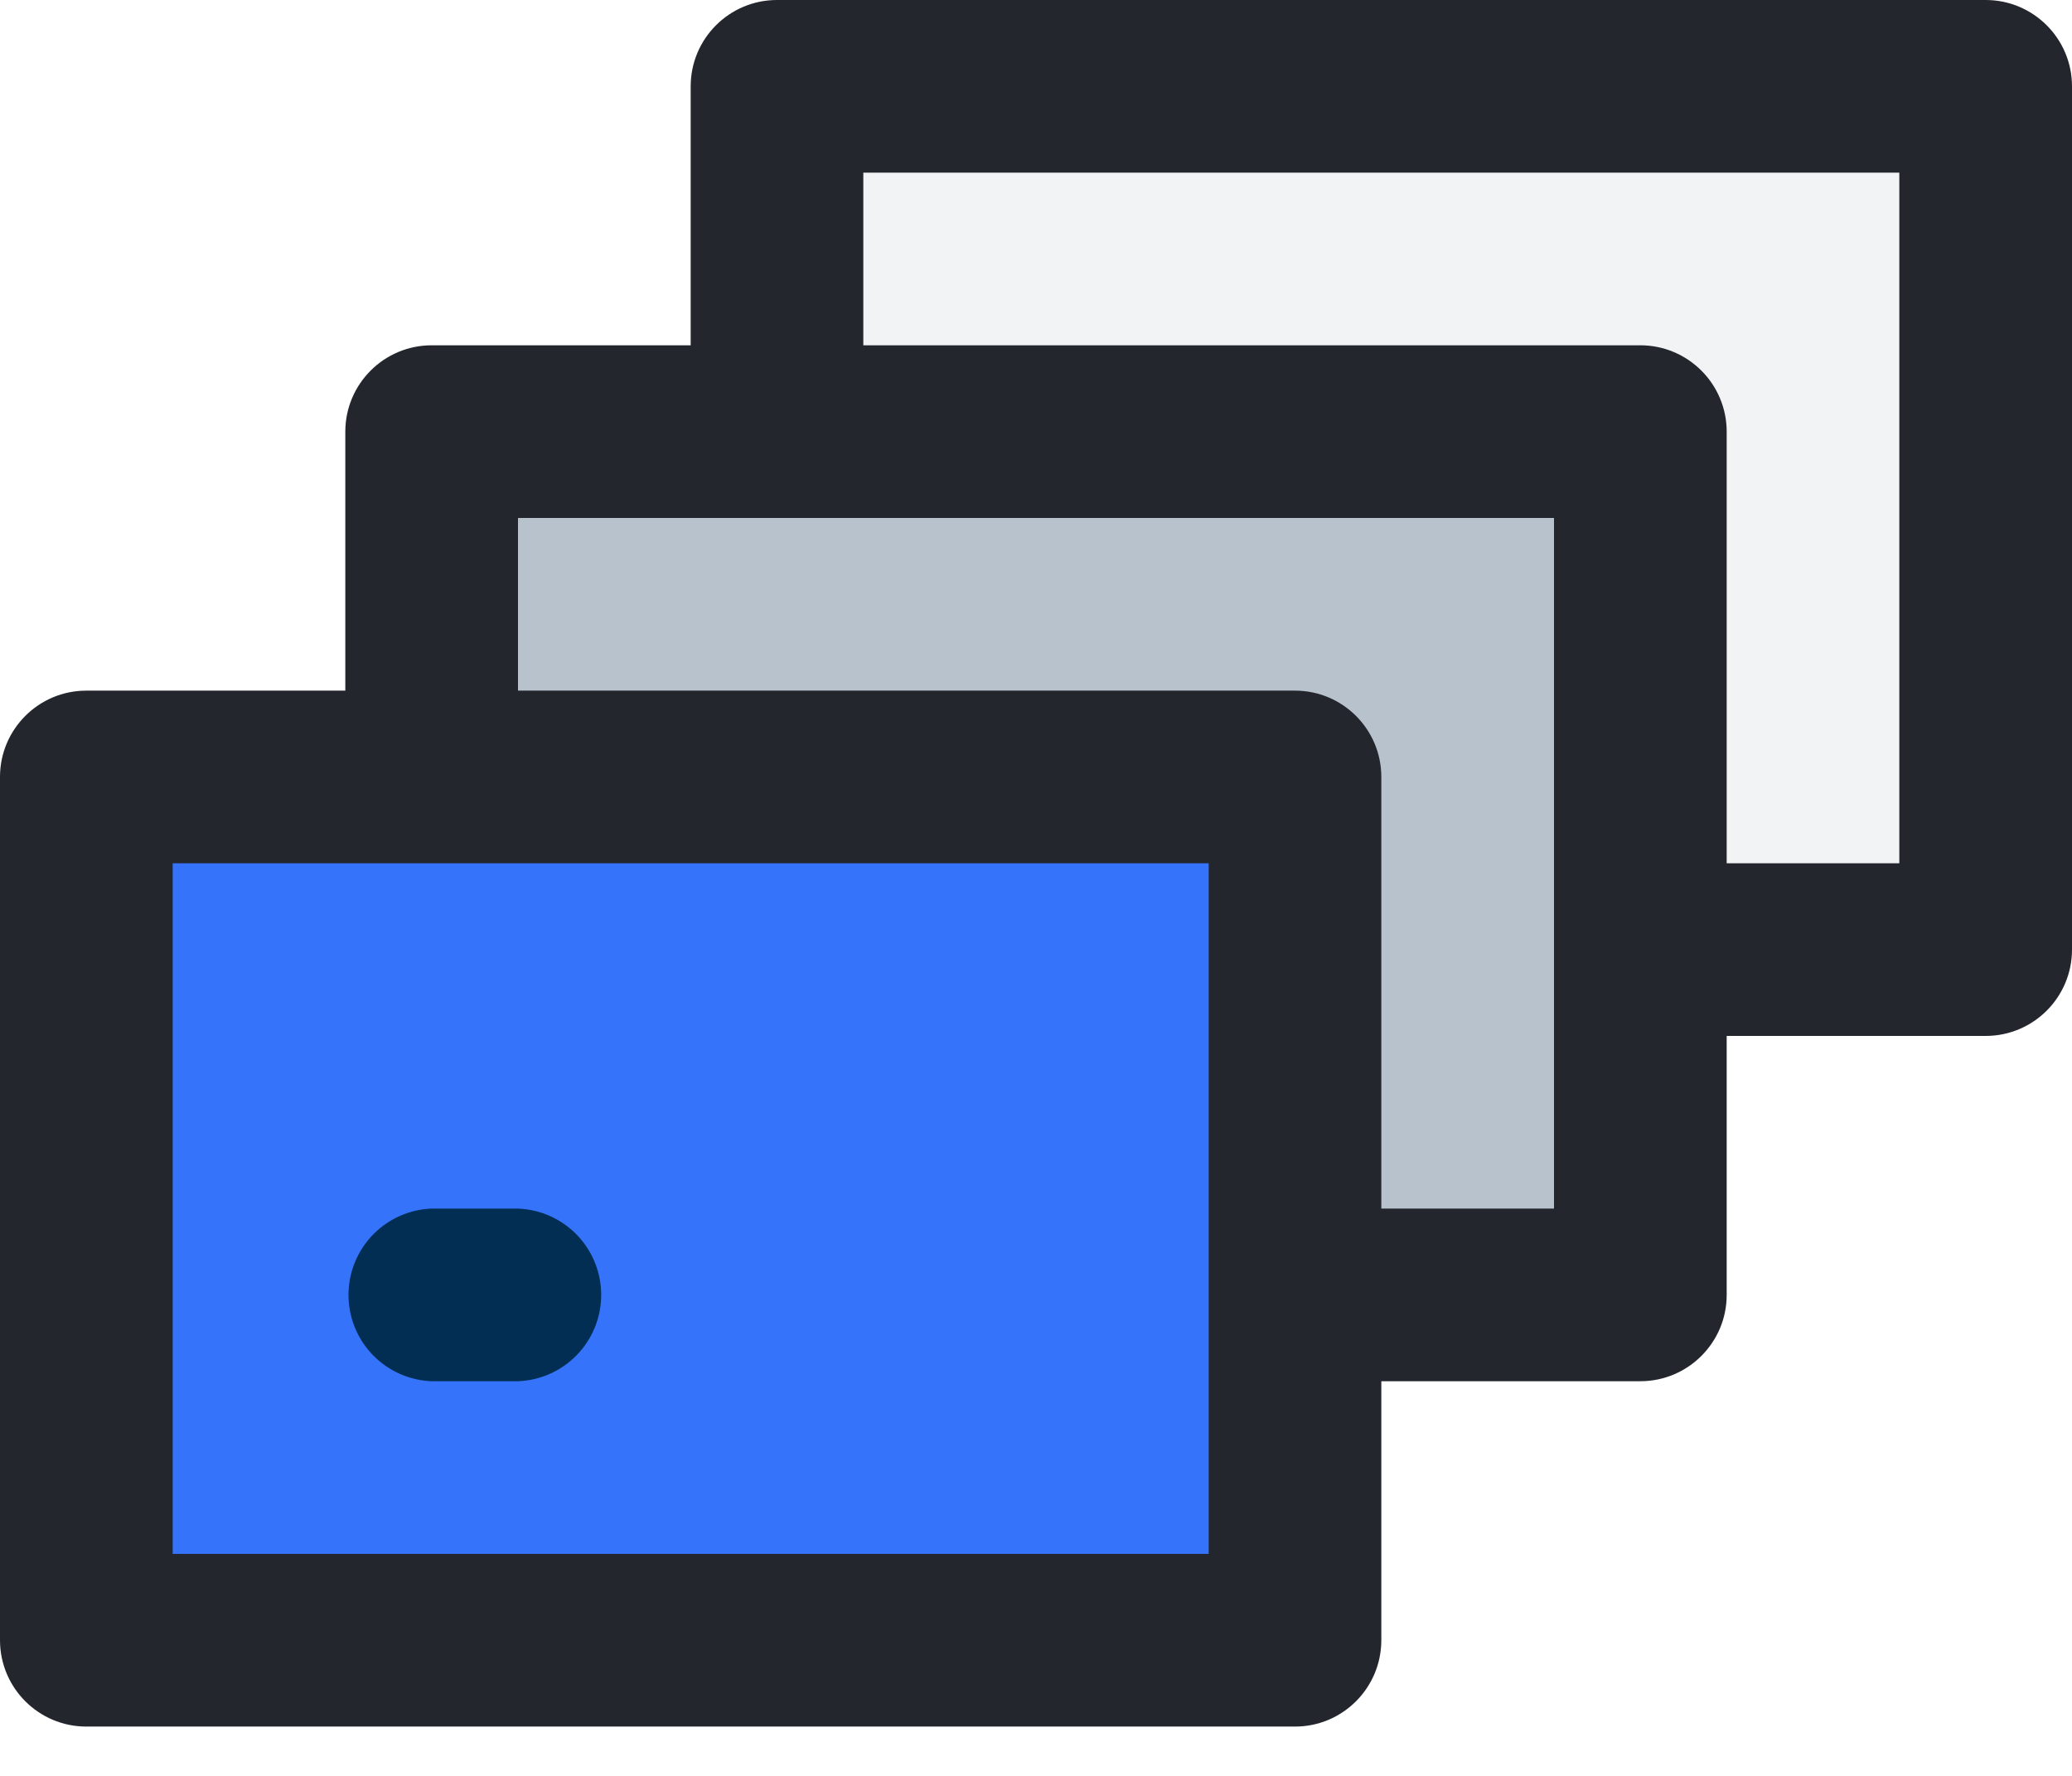 <svg xmlns="http://www.w3.org/2000/svg" width="35" height="30" viewBox="0 0 35 30">
    <g fill="none" fill-rule="nonzero">
        <path fill="#F1F3F5" d="M33.542 1.458v14.584h-5.834v-8.75H13.125V1.458z"/>
        <path fill="#B8C2CD" d="M27.708 16.042v5.833h-5.833v-8.75H7.292V7.292h20.416z"/>
        <path fill="#3574FA" d="M21.875 21.875v5.833H1.458V13.125h20.417z"/>
        <path fill="#23262D" d="M33.542 0H13.125c-.805 0-1.458.653-1.458 1.458v4.375H7.292c-.805 0-1.459.654-1.459 1.459v4.375H1.458C.653 11.667 0 12.32 0 13.125v14.583c0 .805.653 1.459 1.458 1.459h20.417c.805 0 1.458-.654 1.458-1.459v-4.375h4.375c.805 0 1.459-.653 1.459-1.458V17.5h4.375c.805 0 1.458-.653 1.458-1.458V1.458C35 .653 34.347 0 33.542 0zM20.417 26.25h-17.5V14.583h17.5V26.25zm5.833-5.833h-2.917v-7.292c0-.805-.653-1.458-1.458-1.458H8.75V8.75h17.5v11.667zm5.833-5.834h-2.916V7.292c0-.805-.654-1.459-1.459-1.459H14.583V2.917h17.5v11.666z"/>
        <path fill="#012E52" d="M8.75 20.417H7.292a1.459 1.459 0 0 0 0 2.916H8.75a1.459 1.459 0 0 0 0-2.916z"/>
    </g>
</svg>

